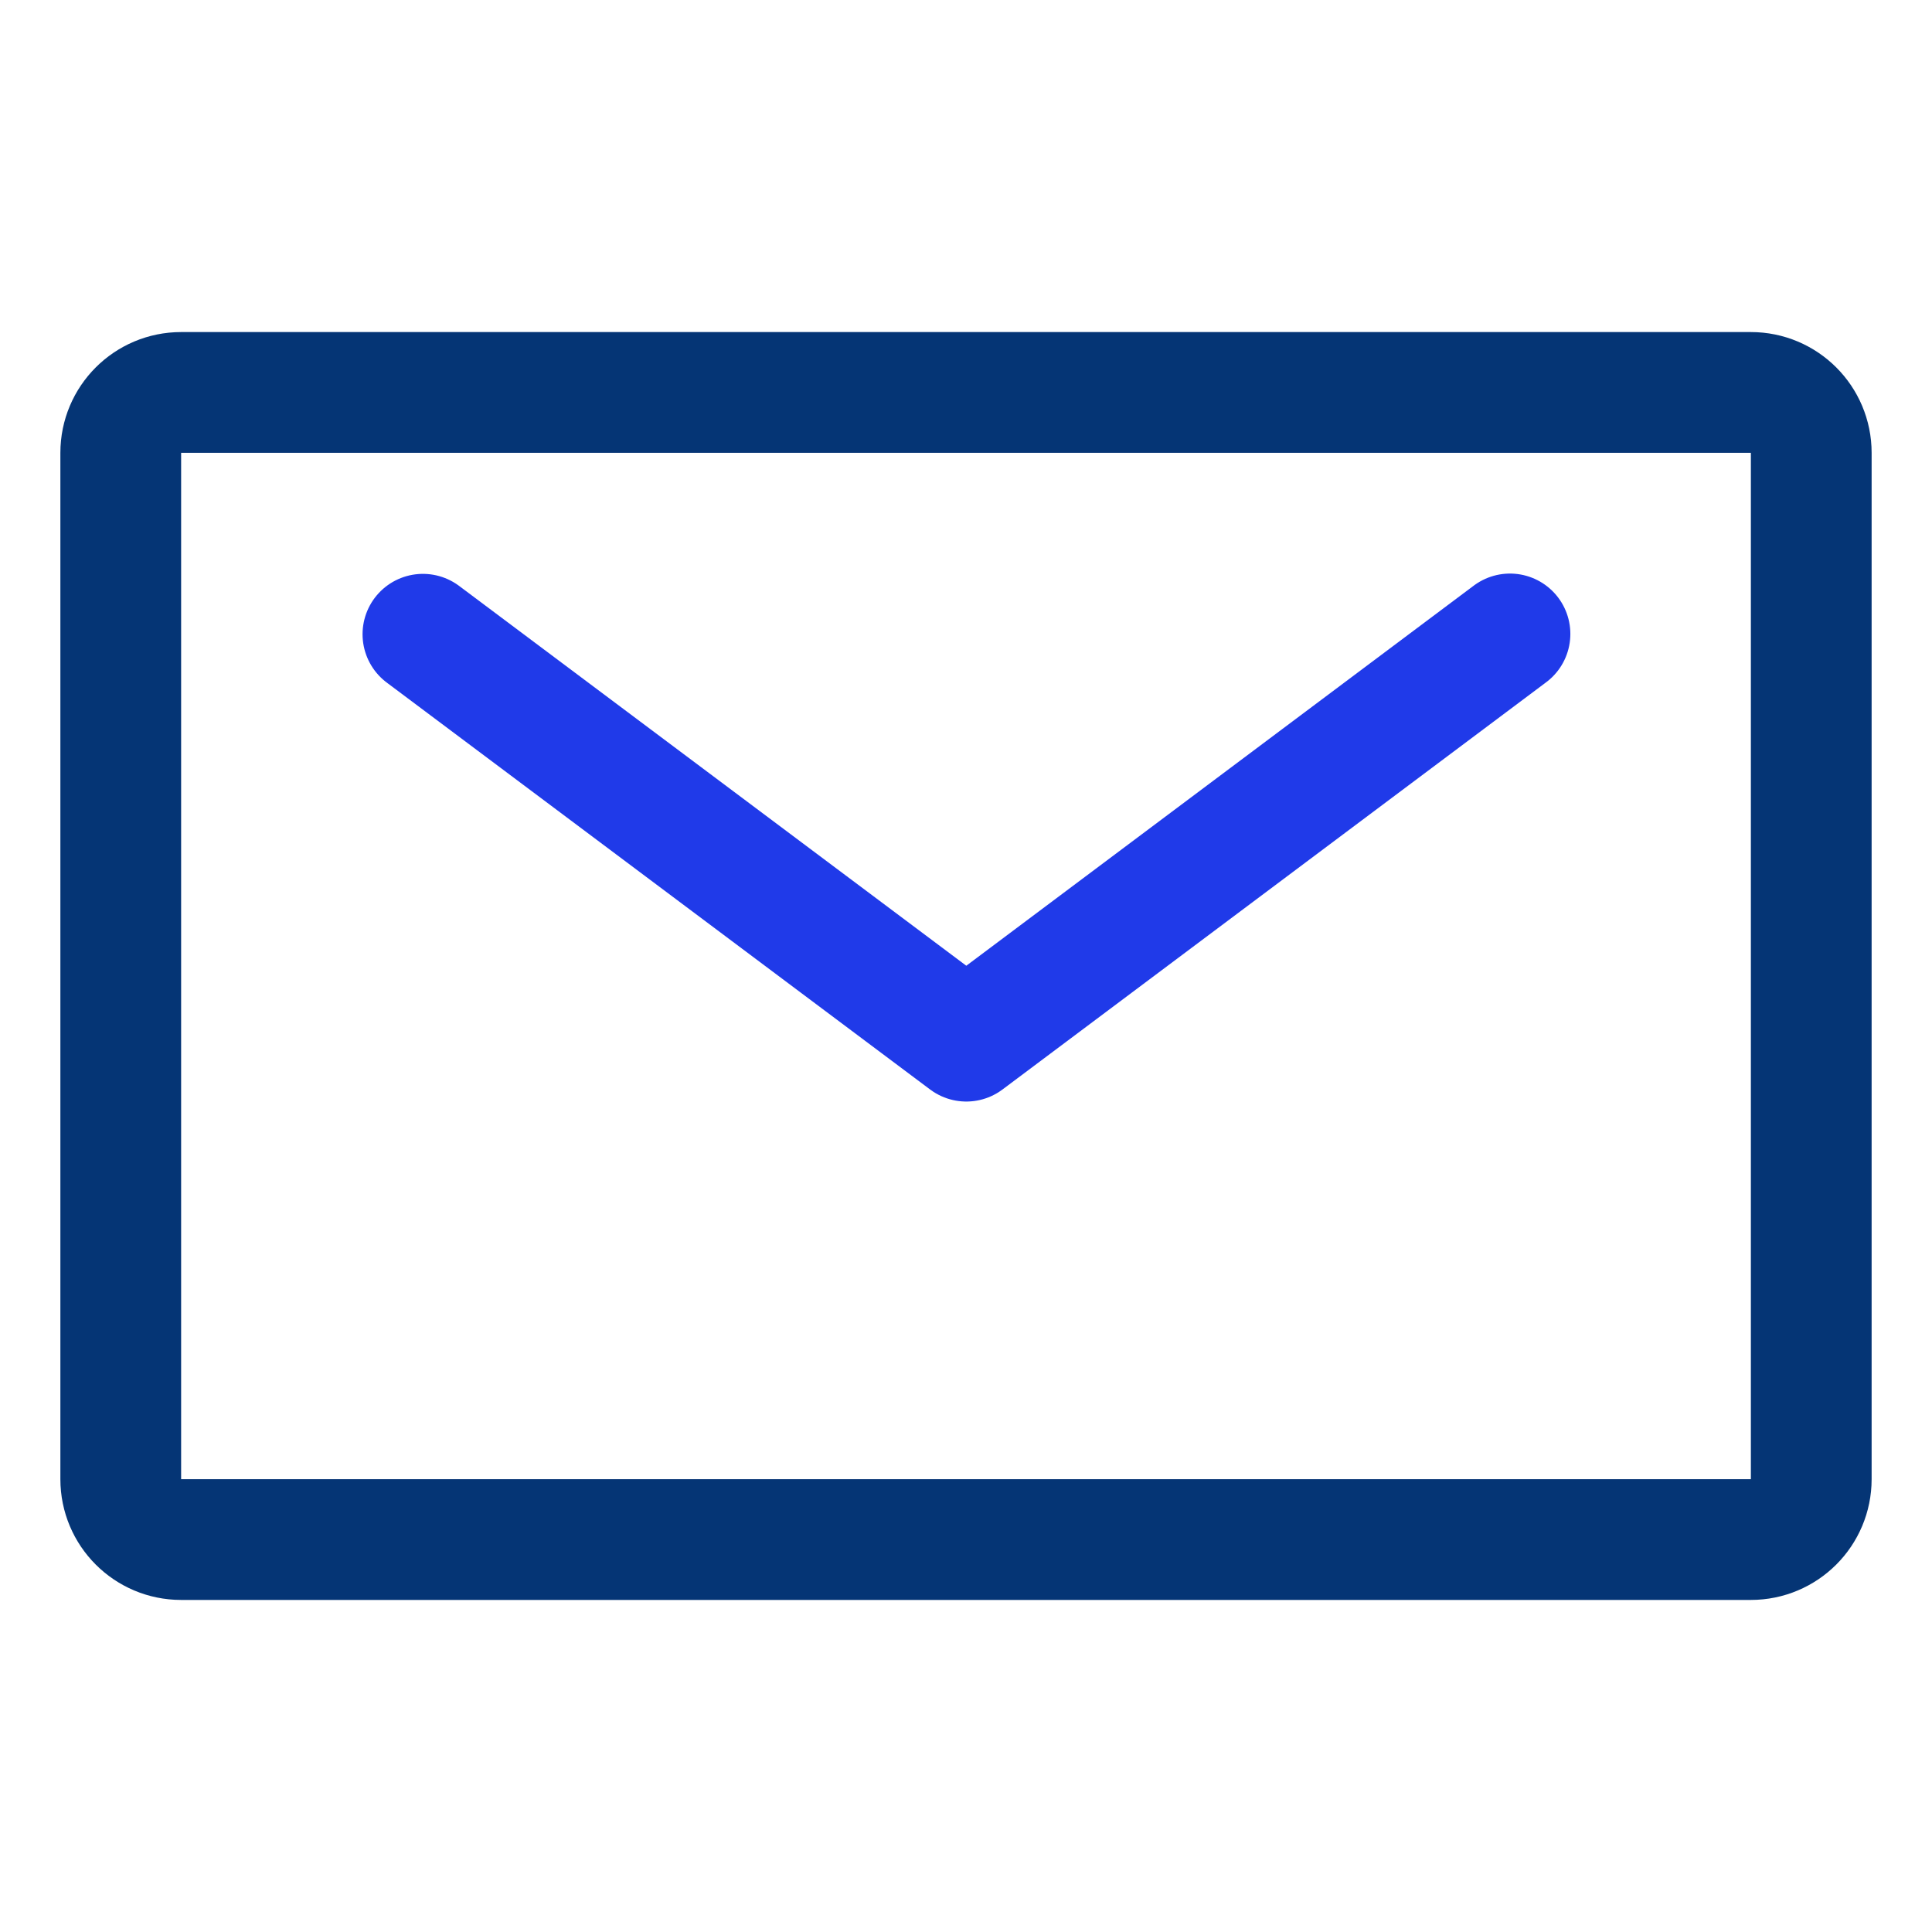 <svg width="64" height="64" viewBox="0 0 64 64" fill="none" xmlns="http://www.w3.org/2000/svg">
<path d="M58 13H6C4.895 13 4 13.895 4 15V49C4 50.105 4.895 51 6 51H58C59.105 51 60 50.105 60 49V15C60 13.895 59.105 13 58 13Z" stroke="#053575" stroke-width="4" stroke-linecap="round" stroke-linejoin="round"/>
<path d="M50.02 21L32.01 34.49L14.01 21.01" stroke="#203AE9" stroke-width="4" stroke-linecap="round" stroke-linejoin="round"/>
</svg>
